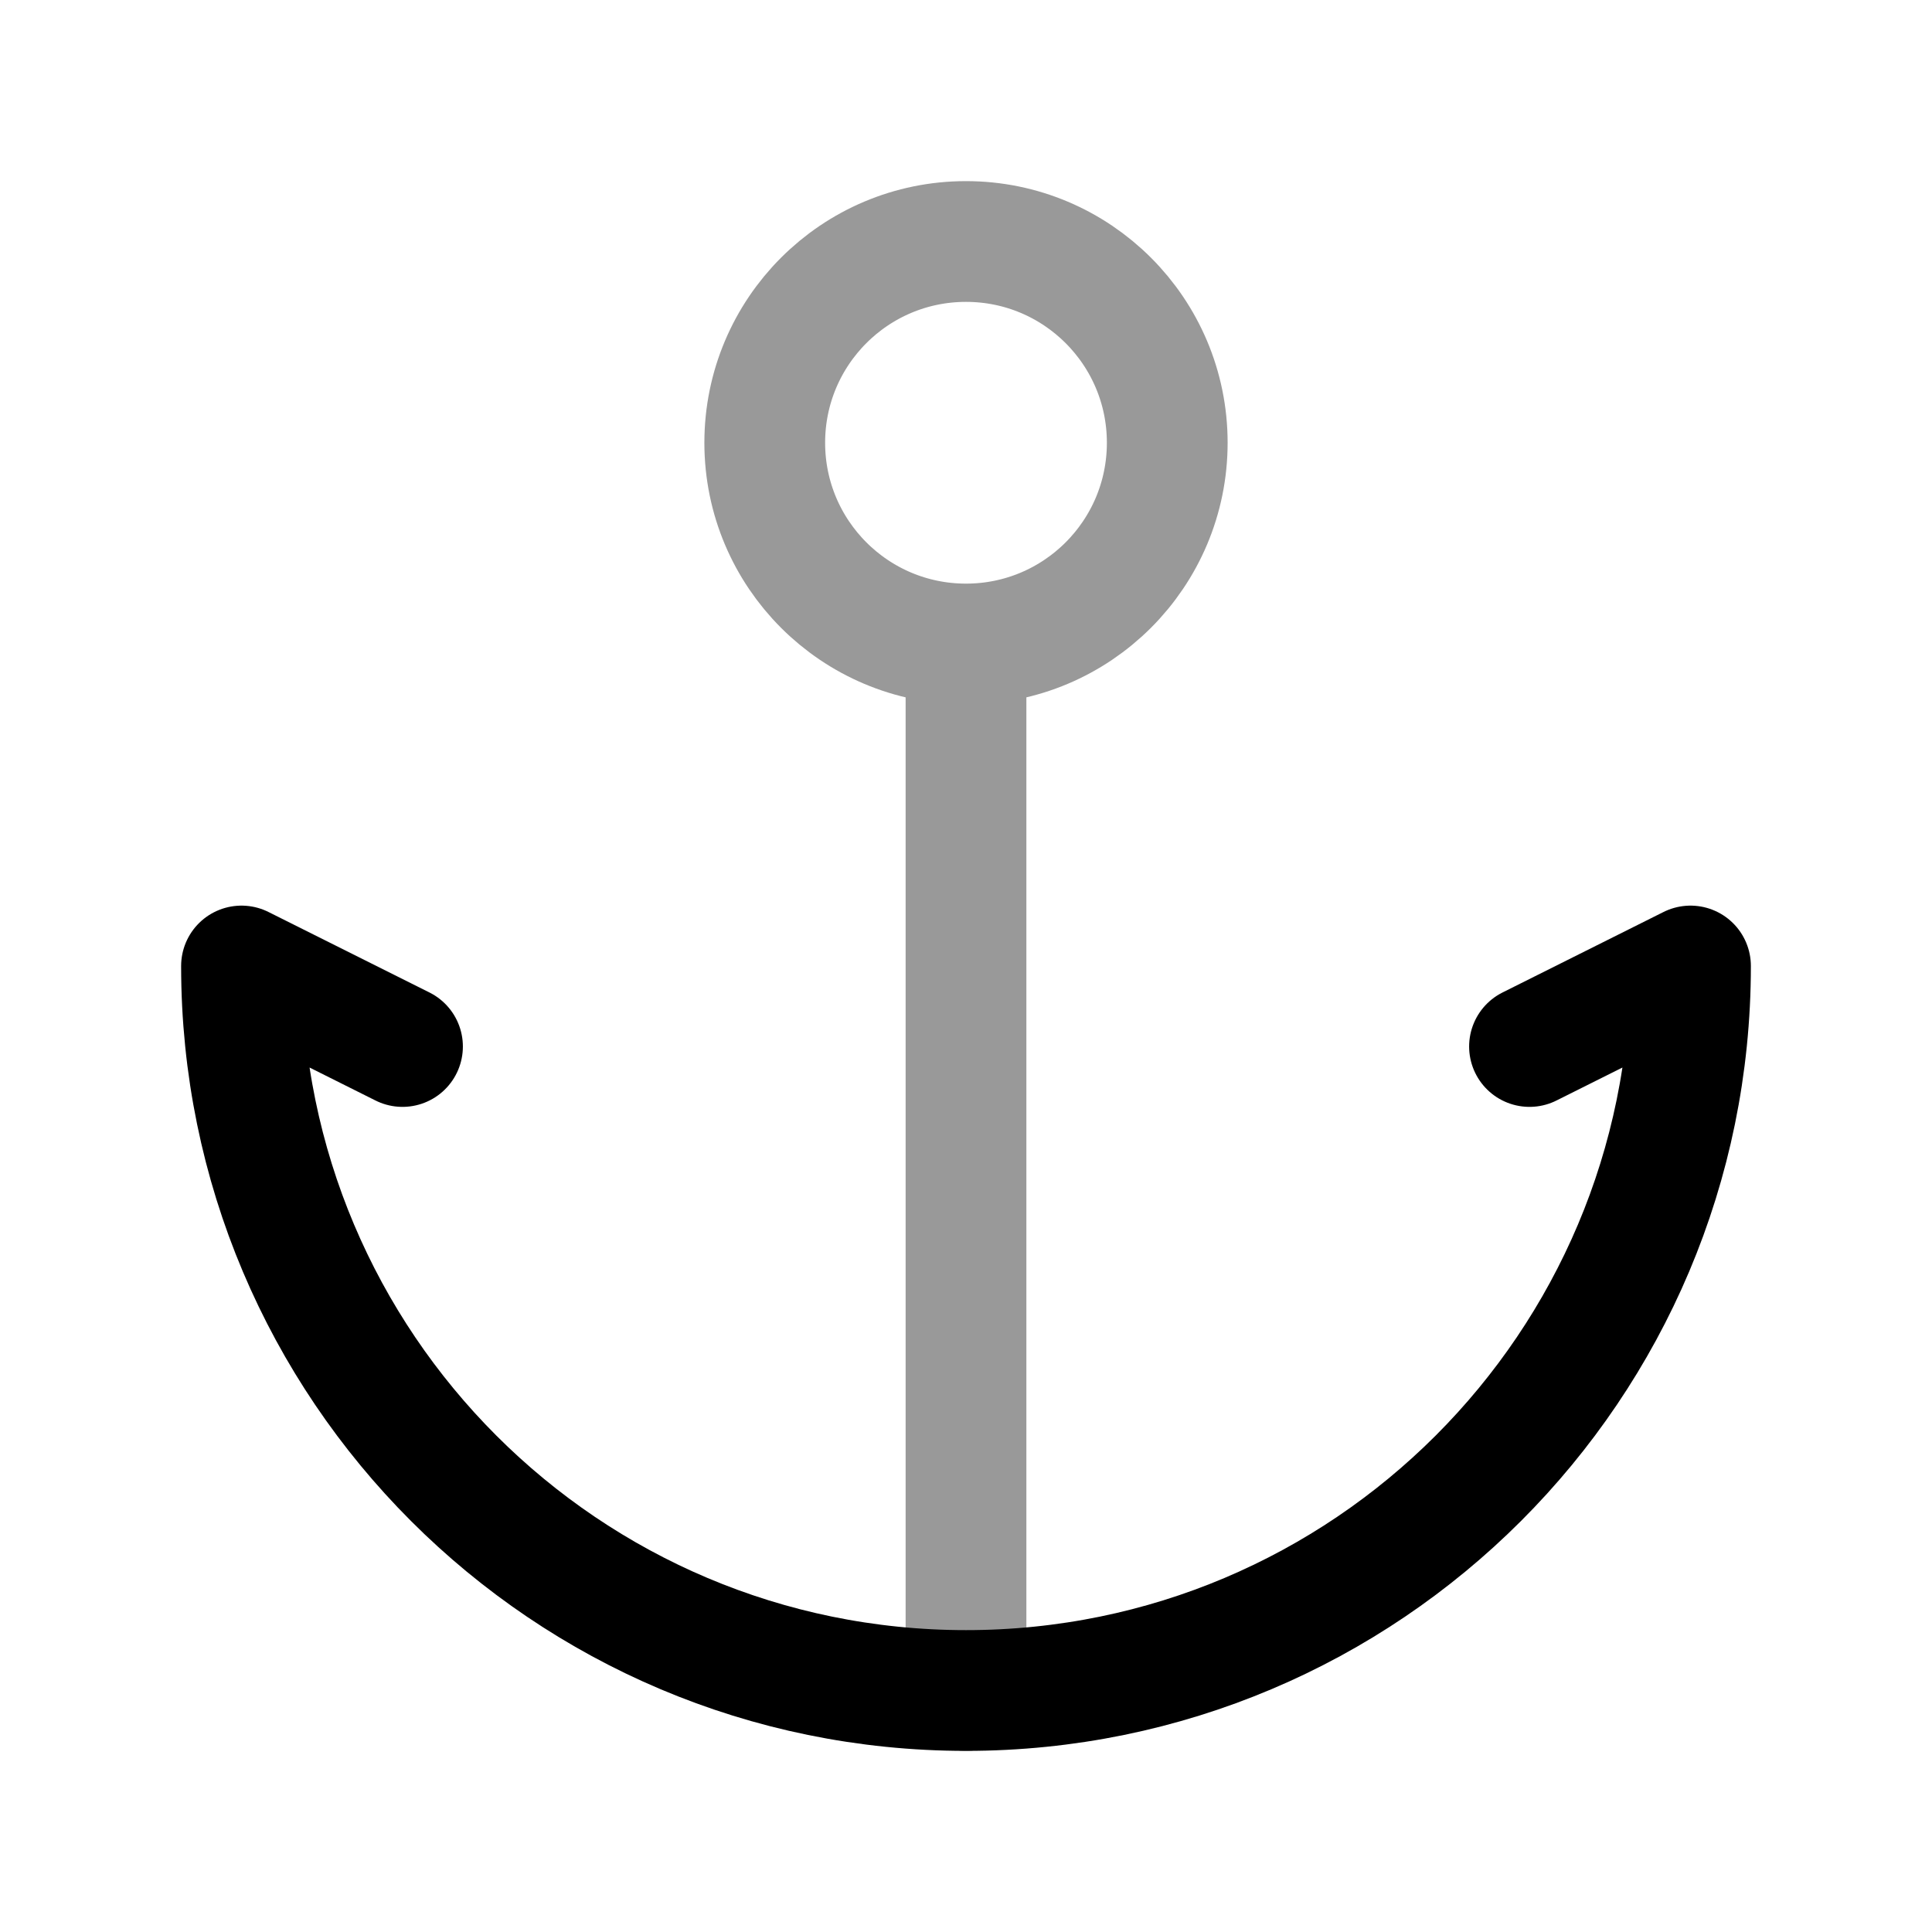 <svg width="24" height="24" viewBox="0 0 24 24" fill="none" xmlns="http://www.w3.org/2000/svg">
<path opacity="0.4" d="M12 8C13.381 8 14.5 6.881 14.5 5.5C14.5 4.119 13.381 3 12 3C10.619 3 9.5 4.119 9.5 5.5C9.5 6.881 10.619 8 12 8ZM12 8V21" stroke="currentColor" stroke-width="1.5" stroke-linecap="round" stroke-linejoin="round"/>
<path d="M5 13L3 12C3 16.971 7.029 21 12 21C16.971 21 21 16.971 21 12L19 13" stroke="currentColor" stroke-width="1.5" stroke-linecap="round" stroke-linejoin="round"/>
</svg>
